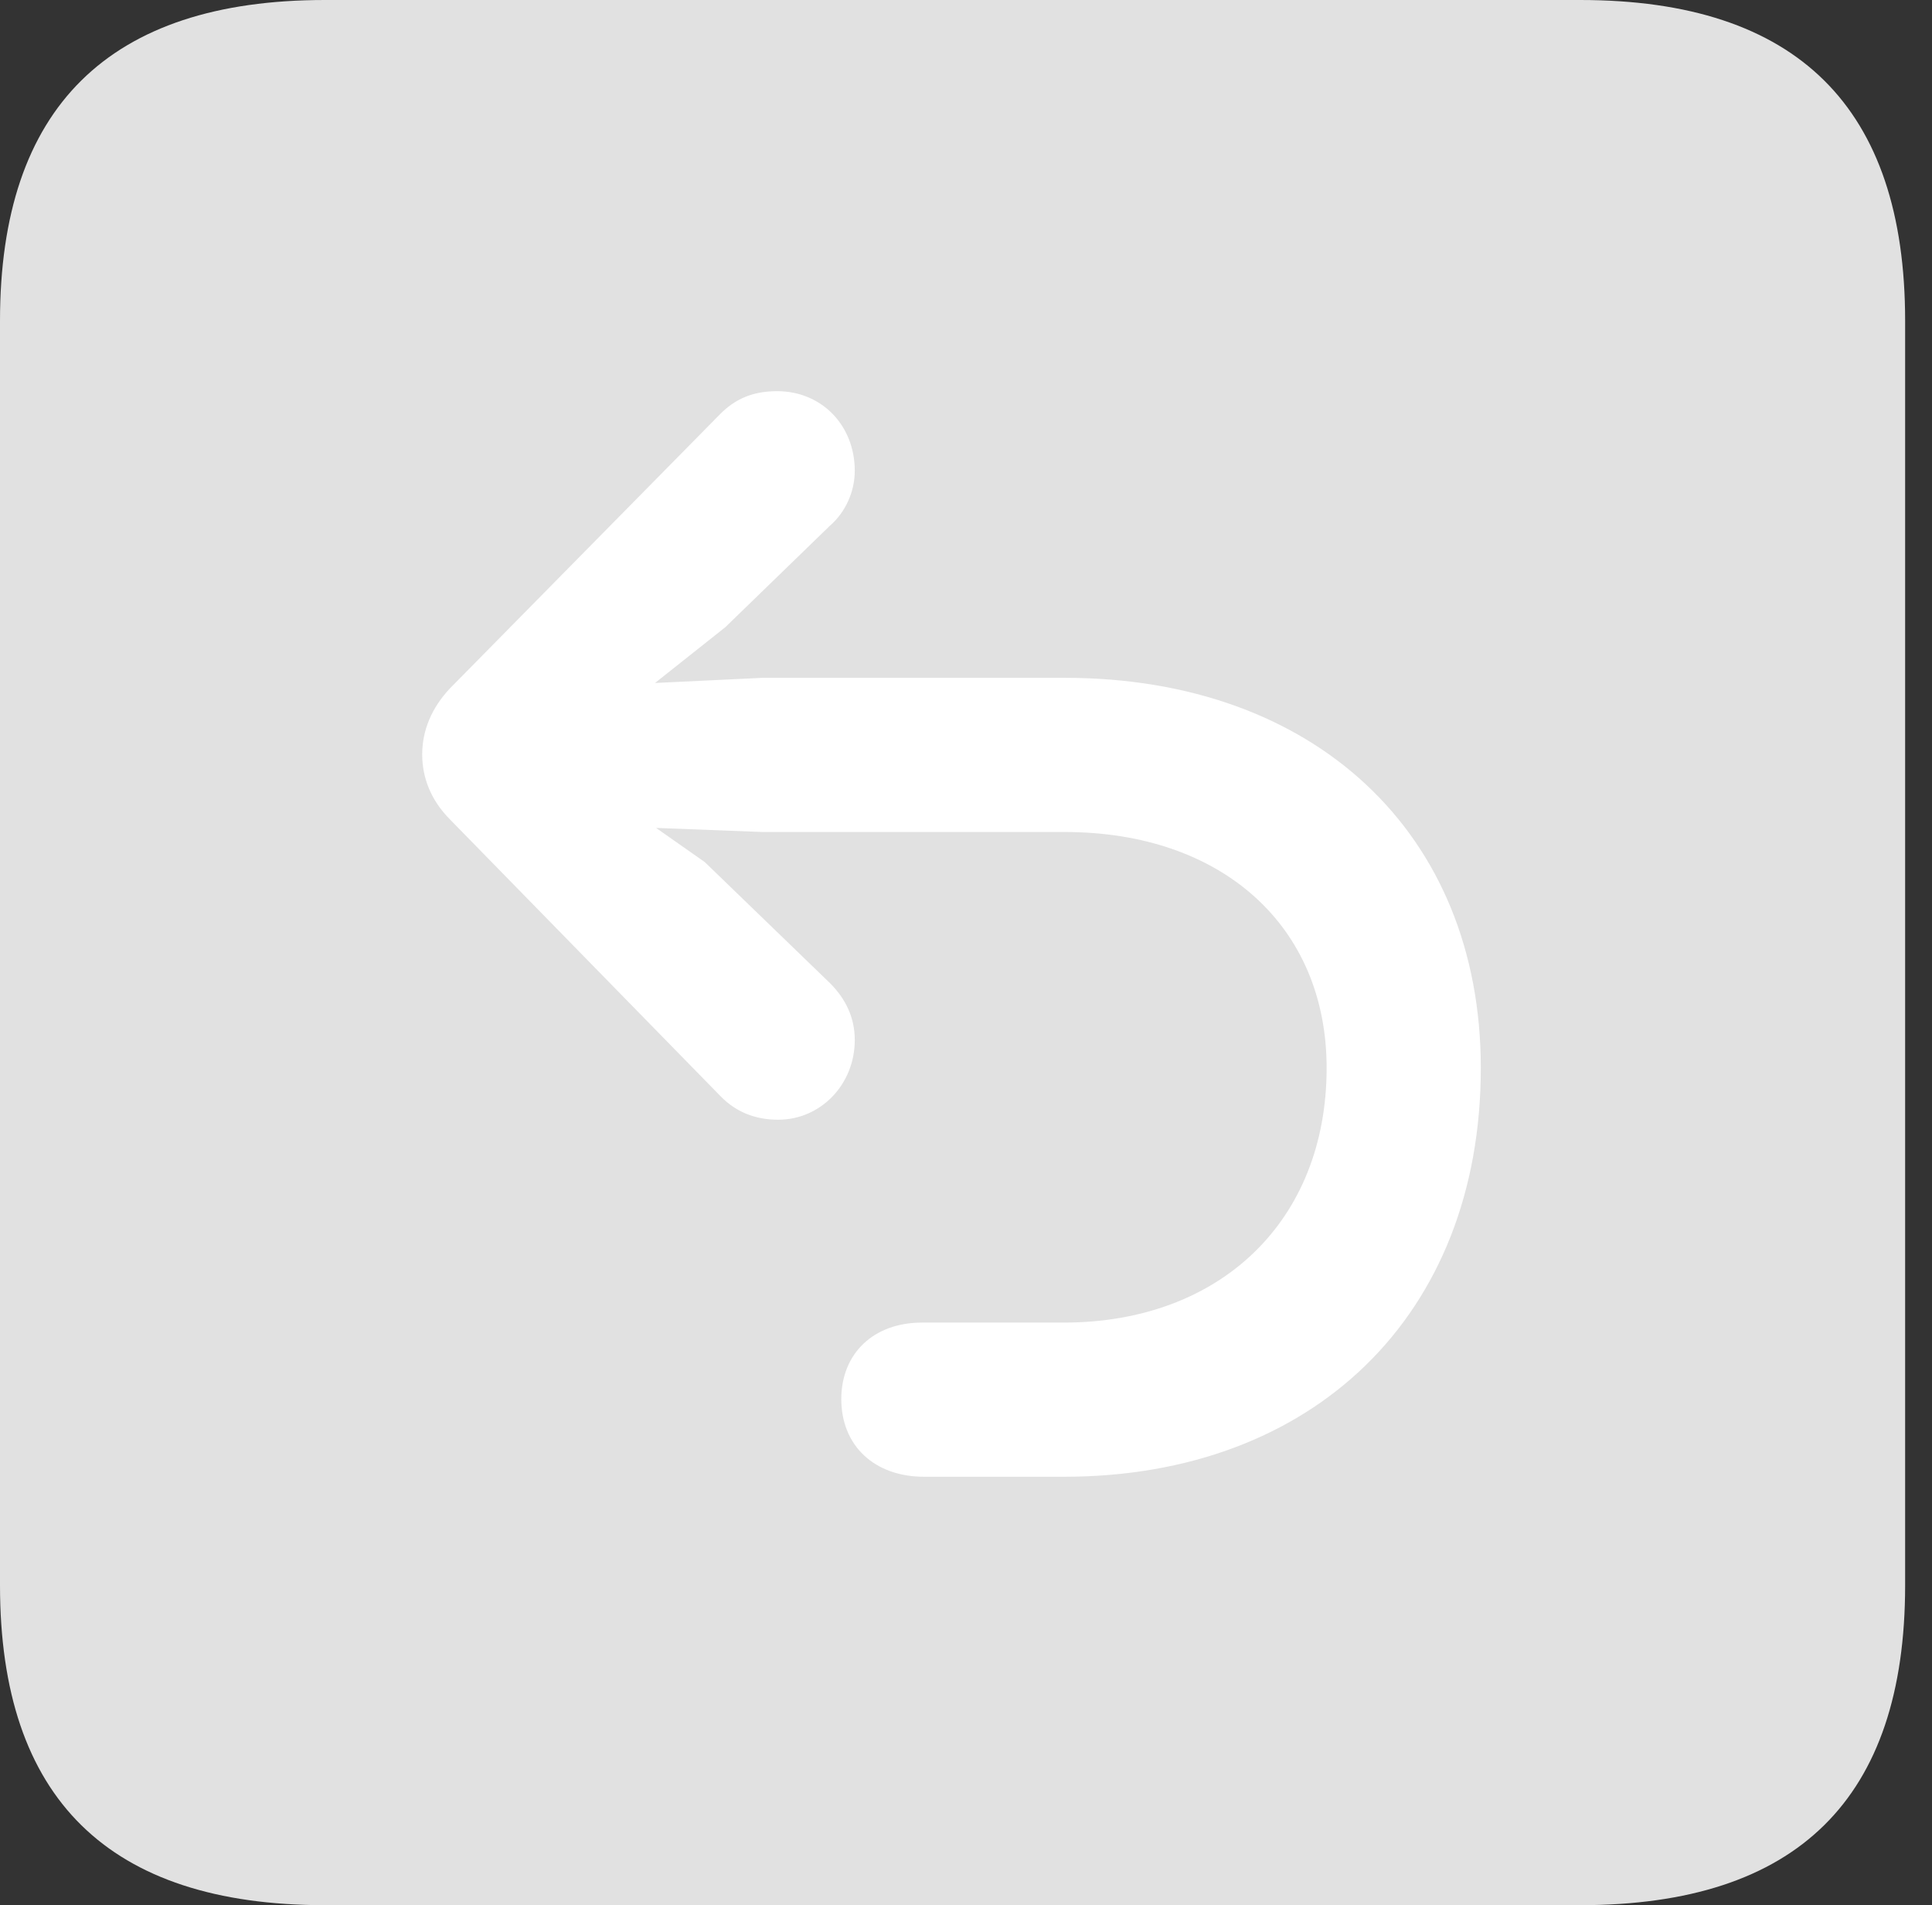 <?xml version="1.0" encoding="UTF-8"?>
<!--Generator: Apple Native CoreSVG 326-->
<!DOCTYPE svg
PUBLIC "-//W3C//DTD SVG 1.1//EN"
       "http://www.w3.org/Graphics/SVG/1.1/DTD/svg11.dtd">
<svg version="1.1" xmlns="http://www.w3.org/2000/svg" xmlns:xlink="http://www.w3.org/1999/xlink" viewBox="0 0 25.525 25.17">
 <rect x="0" y="0" width="25.525" height="25.17" fill="#333333" stroke="none"/>
 <g>
  <rect height="25.17" opacity="0" width="25.525" x="0" y="0"/>
  <path d="M4.293 25.17L20.877 25.17C23.748 25.17 25.17 23.762 25.17 20.945L25.17 4.238C25.17 1.422 23.748 0 20.877 0L4.293 0C1.436 0 0 1.422 0 4.238L0 20.945C0 23.762 1.436 25.17 4.293 25.17Z" fill="white" fill-opacity="0.85"/>
  <path d="M19.564 14.109C19.564 17.377 17.35 19.51 14.055 19.51L12.209 19.51C11.553 19.51 11.115 19.1 11.115 18.484C11.115 17.883 11.539 17.473 12.182 17.473L14.055 17.473C16.119 17.473 17.527 16.133 17.527 14.109C17.527 12.236 16.146 10.992 14.068 10.992L10.076 10.992L8.668 10.938L9.311 11.389L10.965 12.988C11.17 13.193 11.293 13.44 11.293 13.74C11.293 14.328 10.842 14.793 10.281 14.793C9.967 14.793 9.721 14.684 9.529 14.492L5.947 10.828C5.688 10.568 5.578 10.268 5.578 9.967C5.578 9.652 5.701 9.352 5.947 9.092L9.516 5.469C9.721 5.264 9.953 5.168 10.268 5.168C10.855 5.168 11.293 5.619 11.293 6.221C11.293 6.494 11.17 6.768 10.965 6.945L9.584 8.285L8.654 9.023L10.076 8.955L14.068 8.955C17.363 8.955 19.564 11.006 19.564 14.109Z" fill="white"/>
 </g>
</svg>
